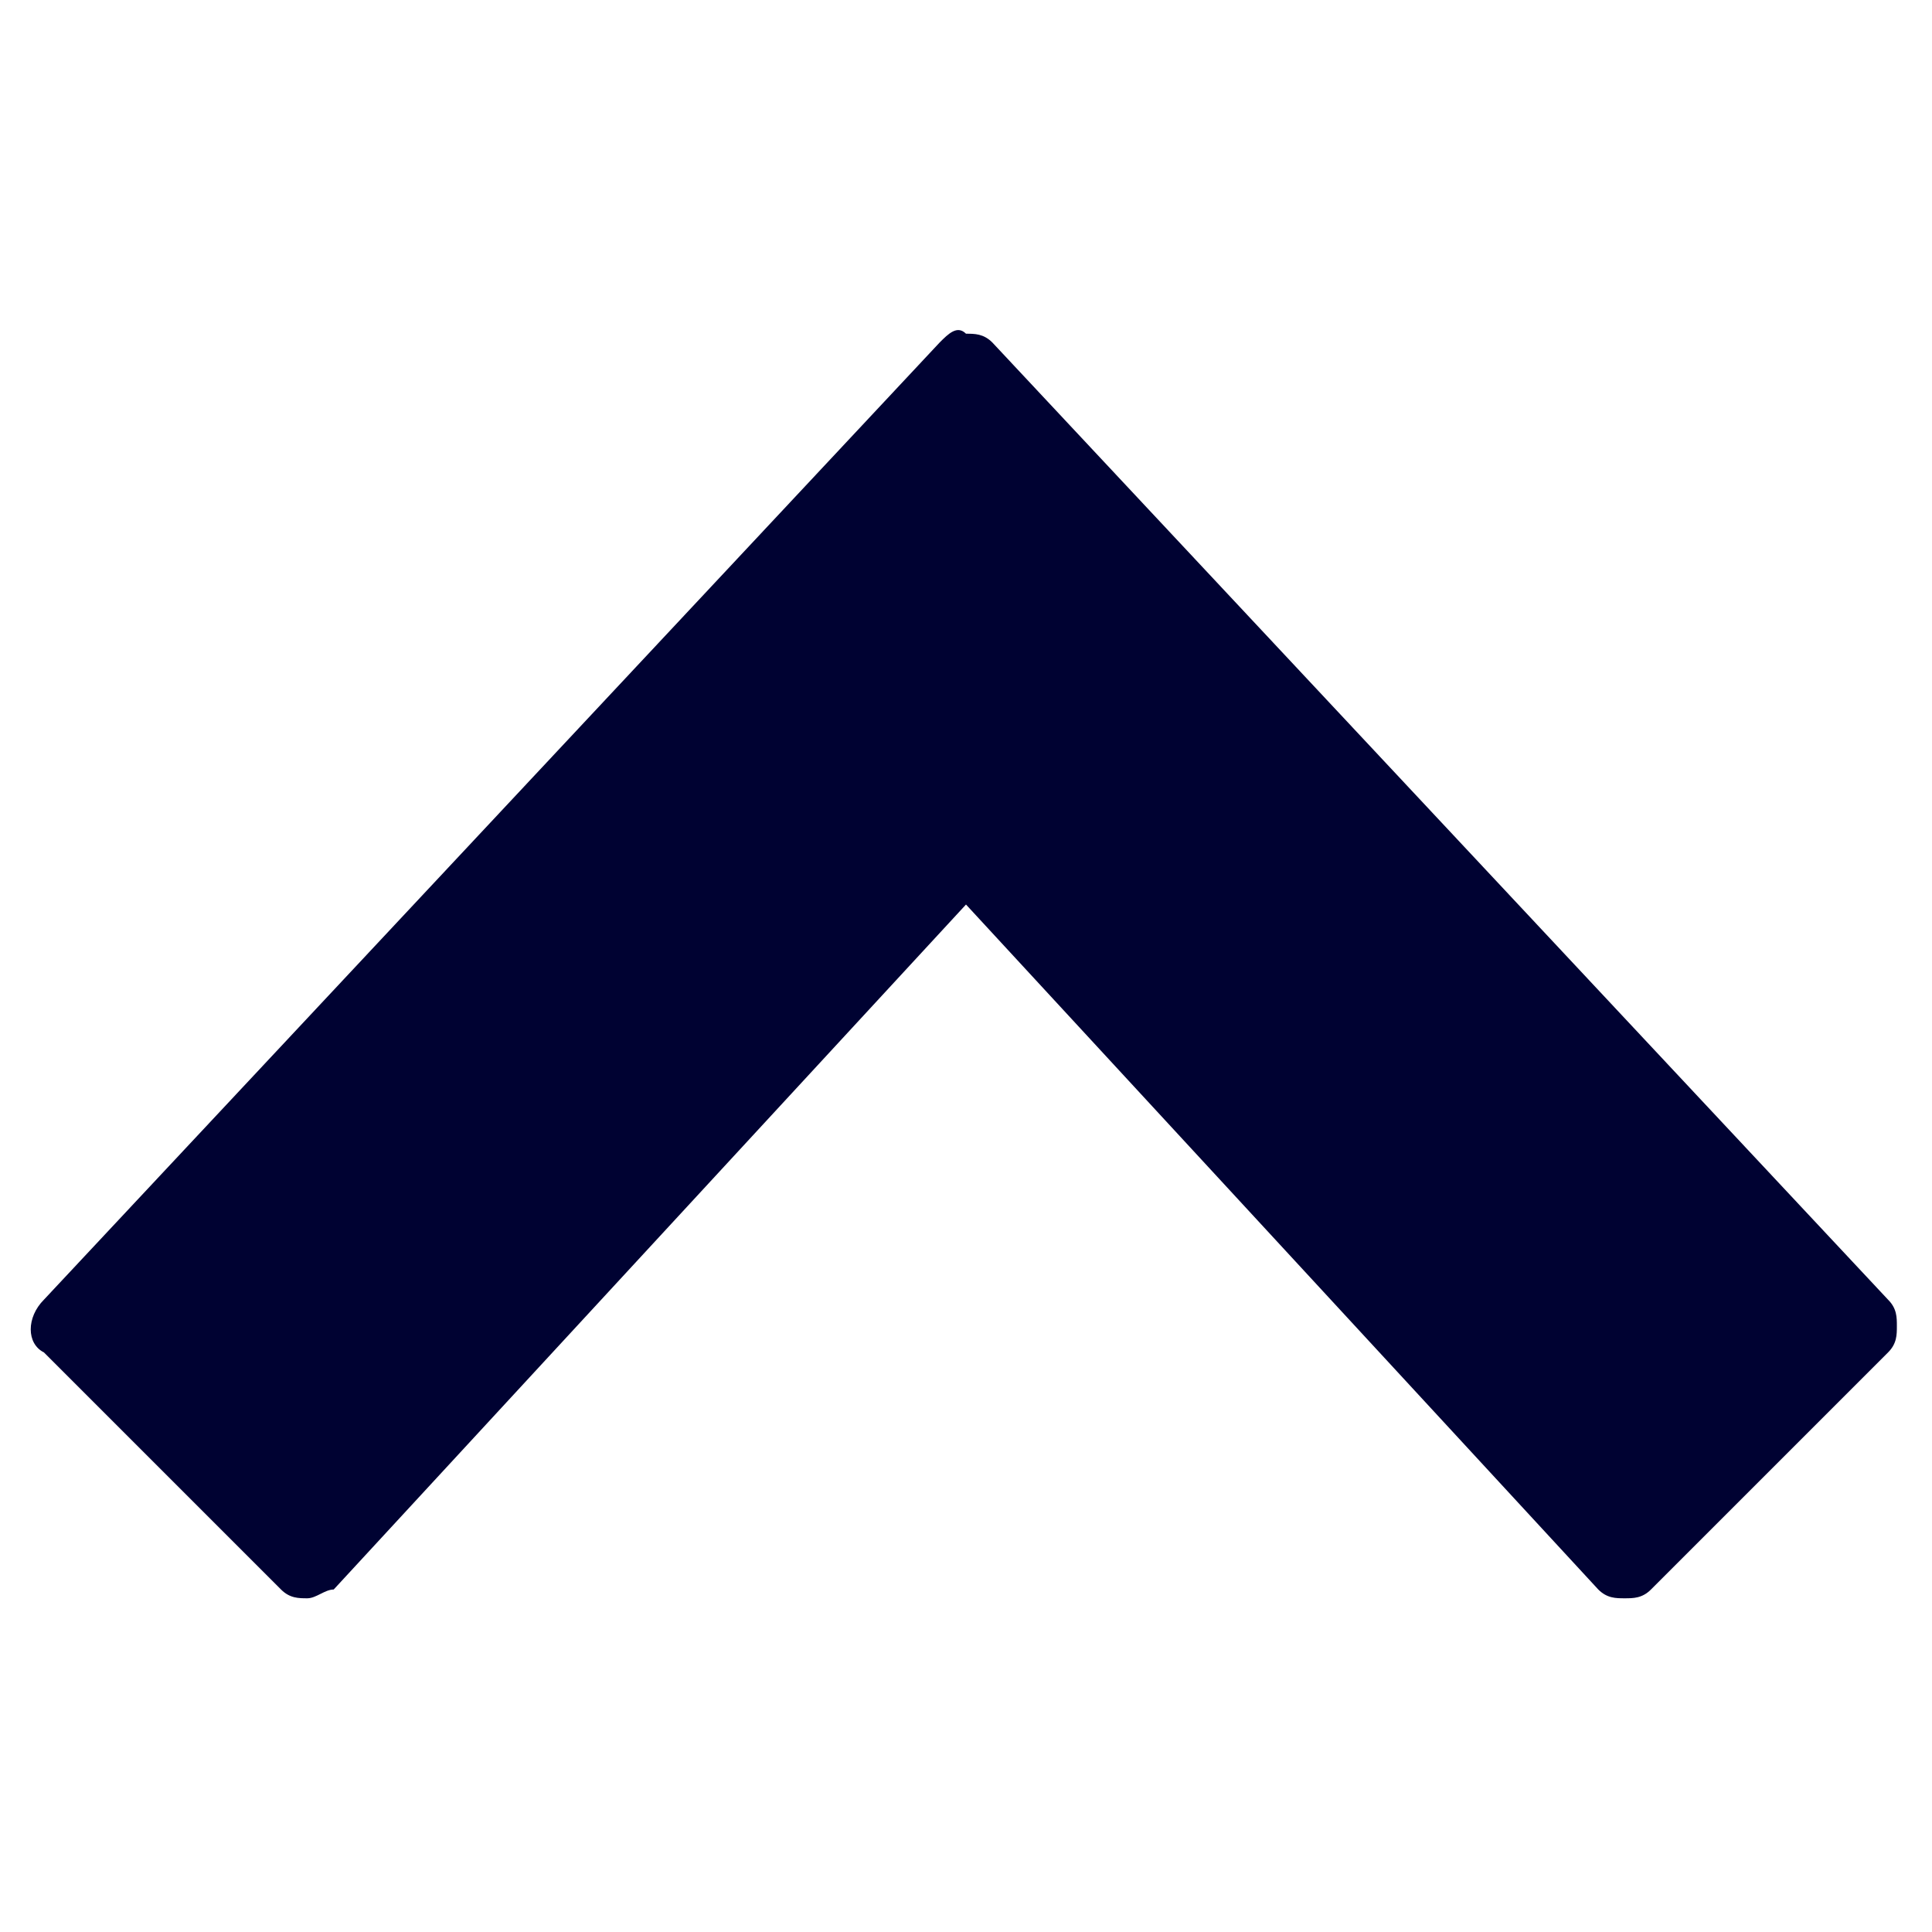 <?xml version="1.0" encoding="utf-8"?>
<!-- Generator: Adobe Illustrator 25.4.1, SVG Export Plug-In . SVG Version: 6.00 Build 0)  -->
<svg version="1.1" id="Layer_1" xmlns="http://www.w3.org/2000/svg" xmlns:xlink="http://www.w3.org/1999/xlink" x="0px" y="0px"
	 width="22px" height="22px" viewBox="0 0 22 22" style="enable-background:new 0 0 22 22;" xml:space="preserve">
<style type="text/css">
	.st0{fill:#000232;}
</style>
<path id="Vector" class="st0" d="M10.7,3.9L0.5,14.8c-0.2,0.2-0.2,0.5,0,0.6l2.7,2.7c0.1,0.1,0.2,0.1,0.3,0.1c0.1,0,0.2-0.1,0.3-0.1
	l7.2-7.8l7.2,7.8c0.1,0.1,0.2,0.1,0.3,0.1c0.1,0,0.2,0,0.3-0.1l2.7-2.7c0.1-0.1,0.1-0.2,0.1-0.3c0-0.1,0-0.2-0.1-0.3L11.3,3.9
	c-0.1-0.1-0.2-0.1-0.3-0.1C10.9,3.7,10.8,3.8,10.7,3.9z"/>
</svg>
